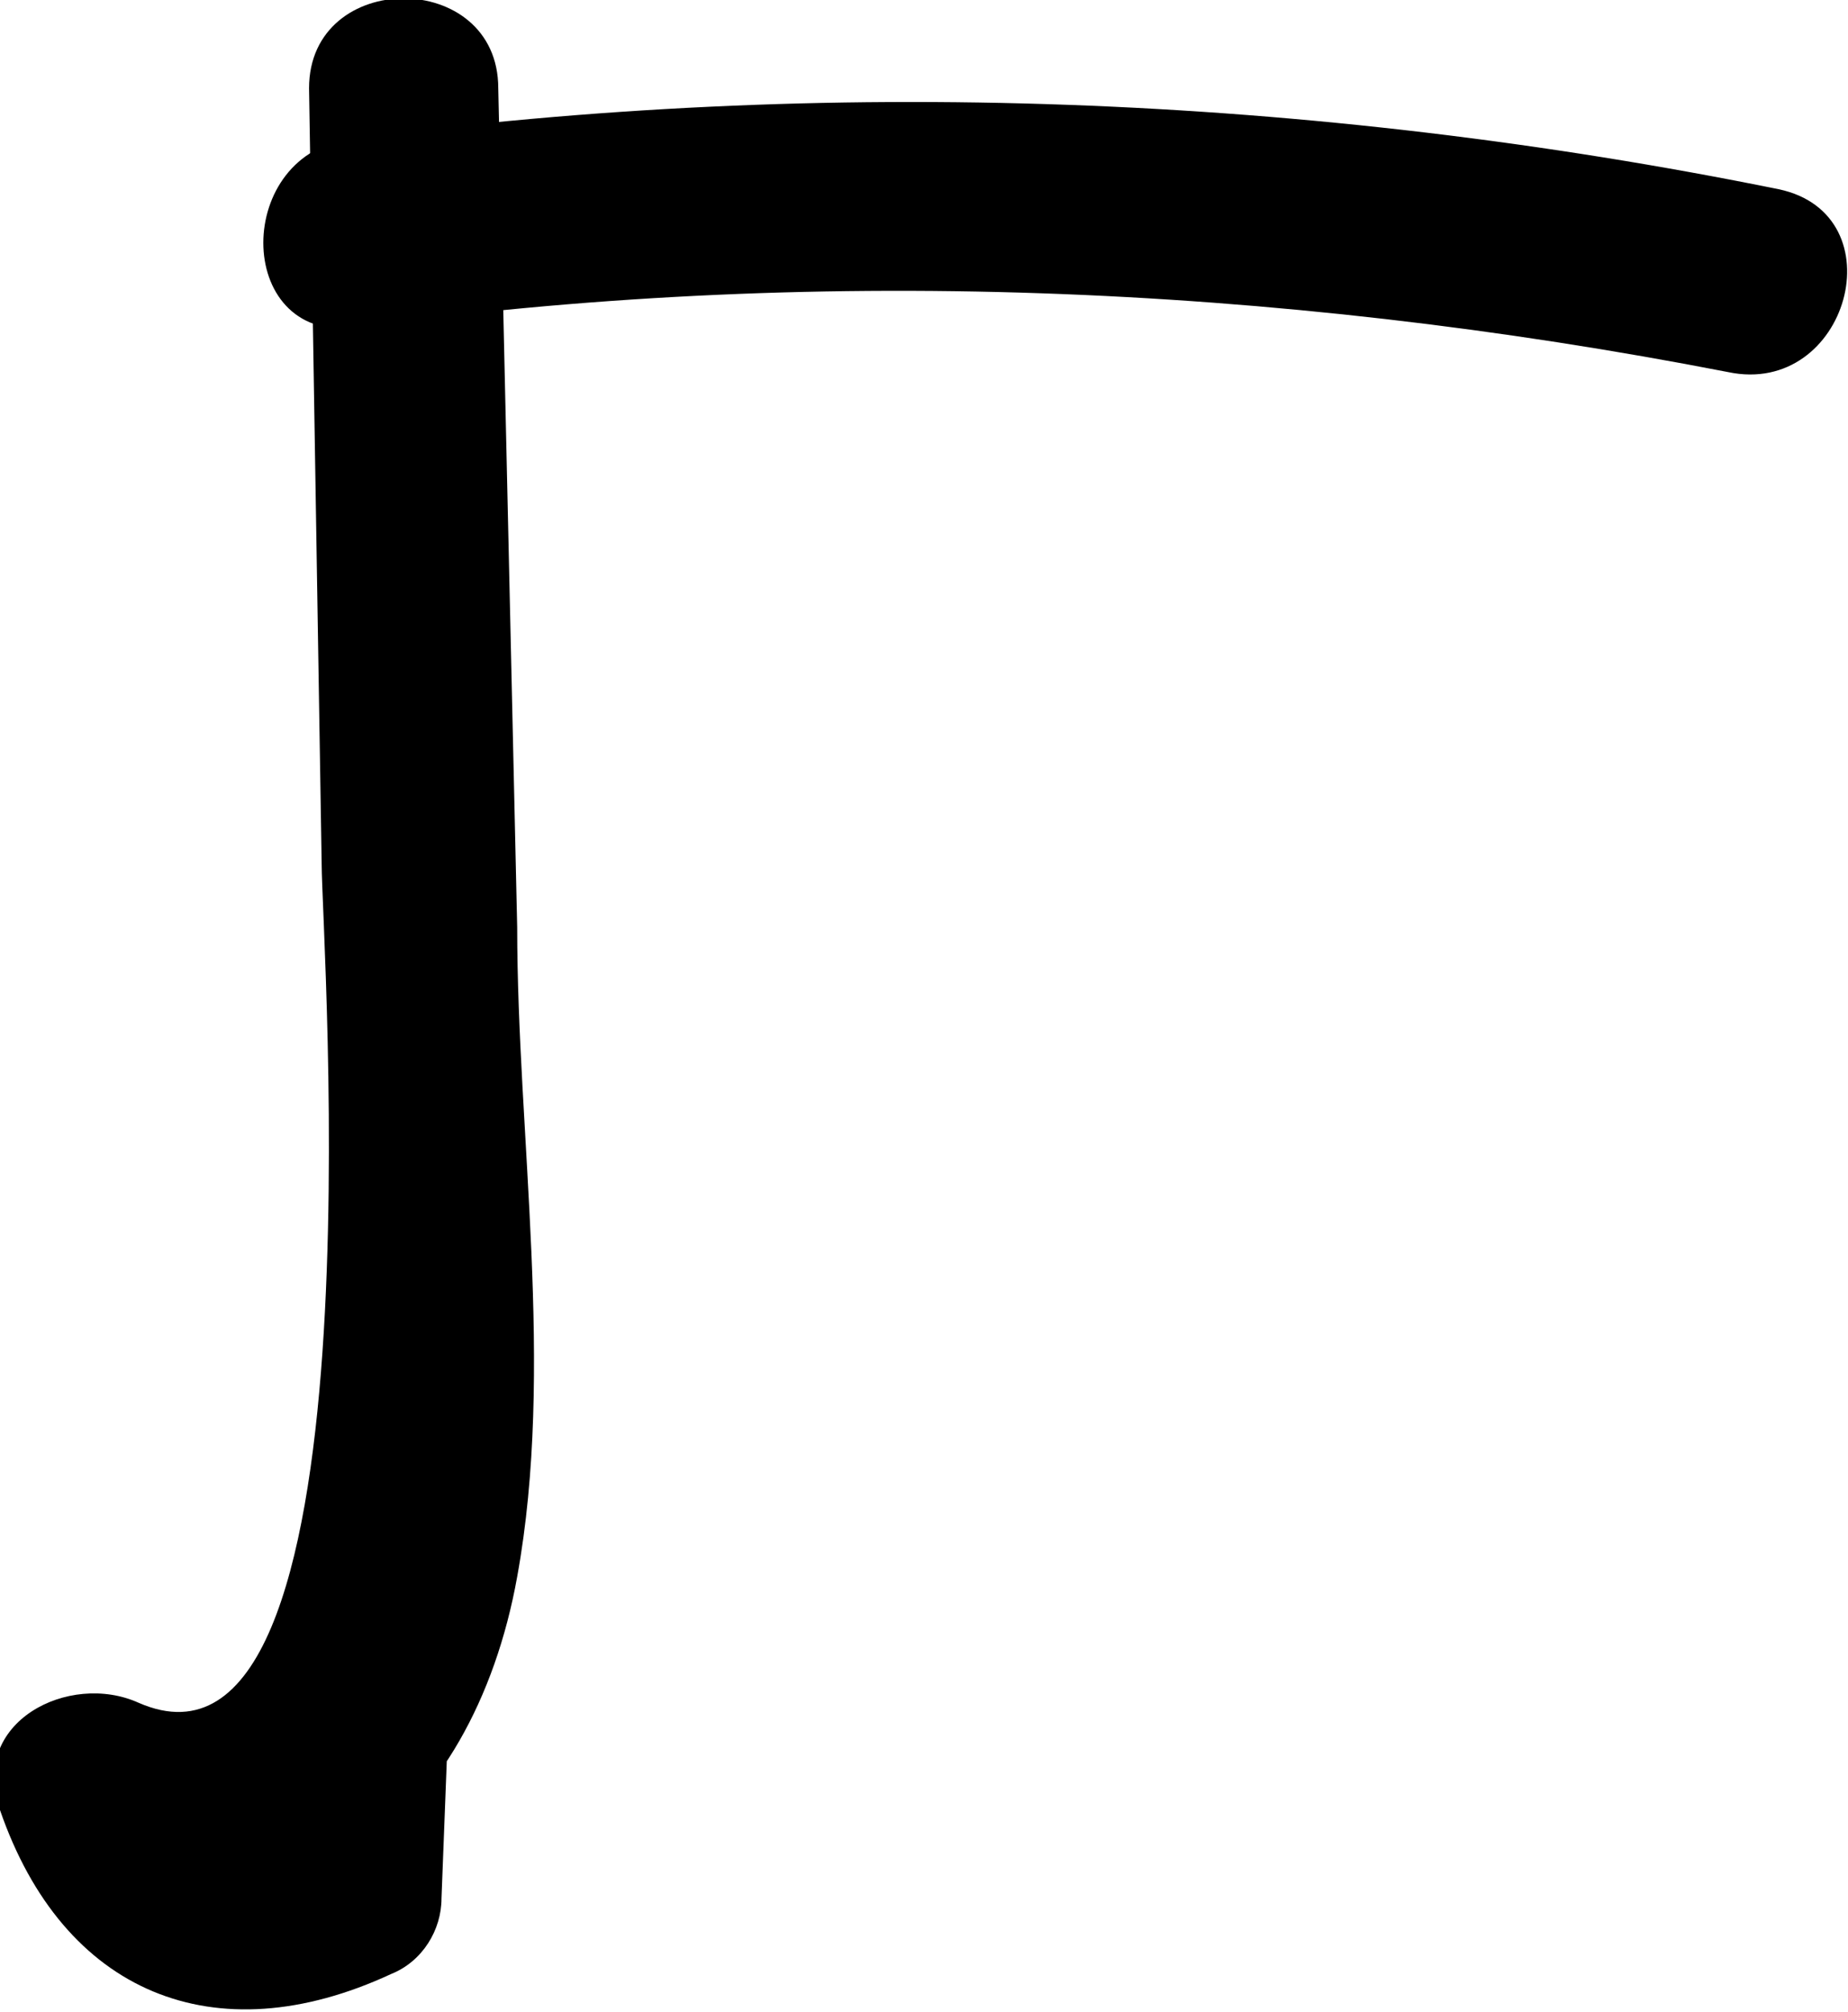 <?xml version="1.0" encoding="utf-8"?>
<!-- Generator: Adobe Illustrator 24.1.0, SVG Export Plug-In . SVG Version: 6.00 Build 0)  -->
<svg version="1.1" id="圖層_1" xmlns="http://www.w3.org/2000/svg" xmlns:xlink="http://www.w3.org/1999/xlink" x="0px" y="0px"
	 viewBox="0 0 29.3 31.9" enable-background="new 0 0 29.3 31.9" xml:space="preserve">
<g id="圖層_2_1_">
	<g id="圖層_1-2">
		<path d="M4.9,1.4l0.2,12.3c0,1.2,1,15-2.9,13.3c-1.1-0.5-2.7,0.3-2.2,1.7c1,2.9,3.4,3.9,6.2,2.6C6.7,31.1,7,30.6,7,30.1l0.1-2.6
			c0.1-1.9-2.9-1.9-3,0C4.4,29,4,29.2,3,27.9l-2.2,1.7c3.8,1.7,6.7-0.7,7.4-4.6c0.6-3.3,0-7,0-10.3L7.9,1.4C7.9-0.5,4.9-0.5,4.9,1.4
			z"/>
		<path d="M5.6,5.2c7.2-1,14.6-0.7,21.8,0.7c1.9,0.4,2.7-2.5,0.8-2.9C20.8,1.5,13.1,1.2,5.6,2.2C3.7,2.4,3.7,5.4,5.6,5.2z"/>
	</g>
</g>
</svg>
